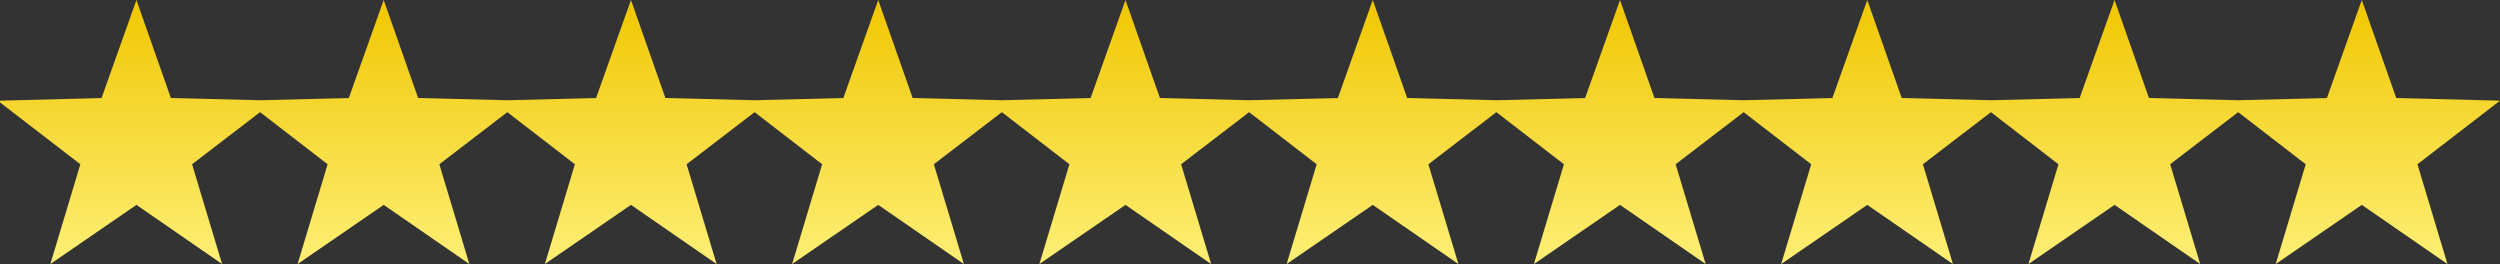 <?xml version="1.0" encoding="UTF-8" standalone="no"?>
<svg xmlns:xlink="http://www.w3.org/1999/xlink" height="29.9px" width="283.1px" xmlns="http://www.w3.org/2000/svg">
  <rect width="100%" height="100%" fill="#333333" stroke="none"/>
  <g transform="matrix(1.0, 0.0, 0.0, 1.0, 141.55, 14.95)">
    <path d="M37.95 -3.85 L41.9 -14.95 45.8 -3.85 55.9 -3.6 65.95 -3.85 69.9 -14.95 73.8 -3.85 83.9 -3.6 93.95 -3.85 97.9 -14.95 101.8 -3.85 111.9 -3.6 121.95 -3.85 125.9 -14.95 129.8 -3.85 141.55 -3.55 132.2 3.65 135.6 14.95 125.9 8.25 116.15 14.95 119.55 3.65 111.9 -2.25 104.2 3.65 107.6 14.95 97.9 8.25 88.15 14.95 91.55 3.65 83.9 -2.25 76.2 3.65 79.6 14.95 69.9 8.25 60.15 14.95 63.55 3.65 55.9 -2.25 48.2 3.65 51.6 14.95 41.9 8.25 32.15 14.95 35.55 3.65 27.9 -2.25 20.2 3.65 23.6 14.95 13.9 8.25 4.15 14.95 7.55 3.65 -0.1 -2.25 -7.8 3.65 -4.4 14.95 -14.1 8.25 -23.85 14.95 -20.45 3.65 -28.1 -2.25 -35.8 3.65 -32.4 14.95 -42.1 8.25 -51.85 14.95 -48.45 3.65 -56.1 -2.25 -63.8 3.65 -60.4 14.95 -70.1 8.25 -79.85 14.95 -76.45 3.65 -84.1 -2.25 -91.8 3.65 -88.4 14.95 -98.1 8.25 -107.85 14.95 -104.45 3.65 -112.1 -2.25 -119.8 3.65 -116.4 14.95 -126.1 8.25 -135.85 14.95 -132.45 3.65 -141.55 -3.35 -141.55 -3.55 -130.05 -3.85 -126.1 -14.95 -122.2 -3.85 -112.1 -3.6 -102.05 -3.85 -98.1 -14.95 -94.2 -3.85 -84.1 -3.6 -74.05 -3.85 -70.1 -14.95 -66.2 -3.85 -56.1 -3.6 -46.05 -3.85 -42.1 -14.95 -38.2 -3.85 -28.1 -3.6 -18.05 -3.85 -14.1 -14.95 -10.2 -3.85 -0.1 -3.6 9.95 -3.85 13.9 -14.95 17.8 -3.85 27.9 -3.6 37.95 -3.85" fill="url(#gradient0)" fill-rule="evenodd" stroke="none"/>
  </g>
  <defs>
    <linearGradient gradientTransform="matrix(0.0, 0.019, -0.018, 0.0, 0.0, 0.05)" gradientUnits="userSpaceOnUse" id="gradient0" spreadMethod="pad" x1="-819.2" x2="819.2">
      <stop offset="0.0" stop-color="#f0c600"/>
      <stop offset="1.0" stop-color="#fef078"/>
    </linearGradient>
  </defs>
</svg>
